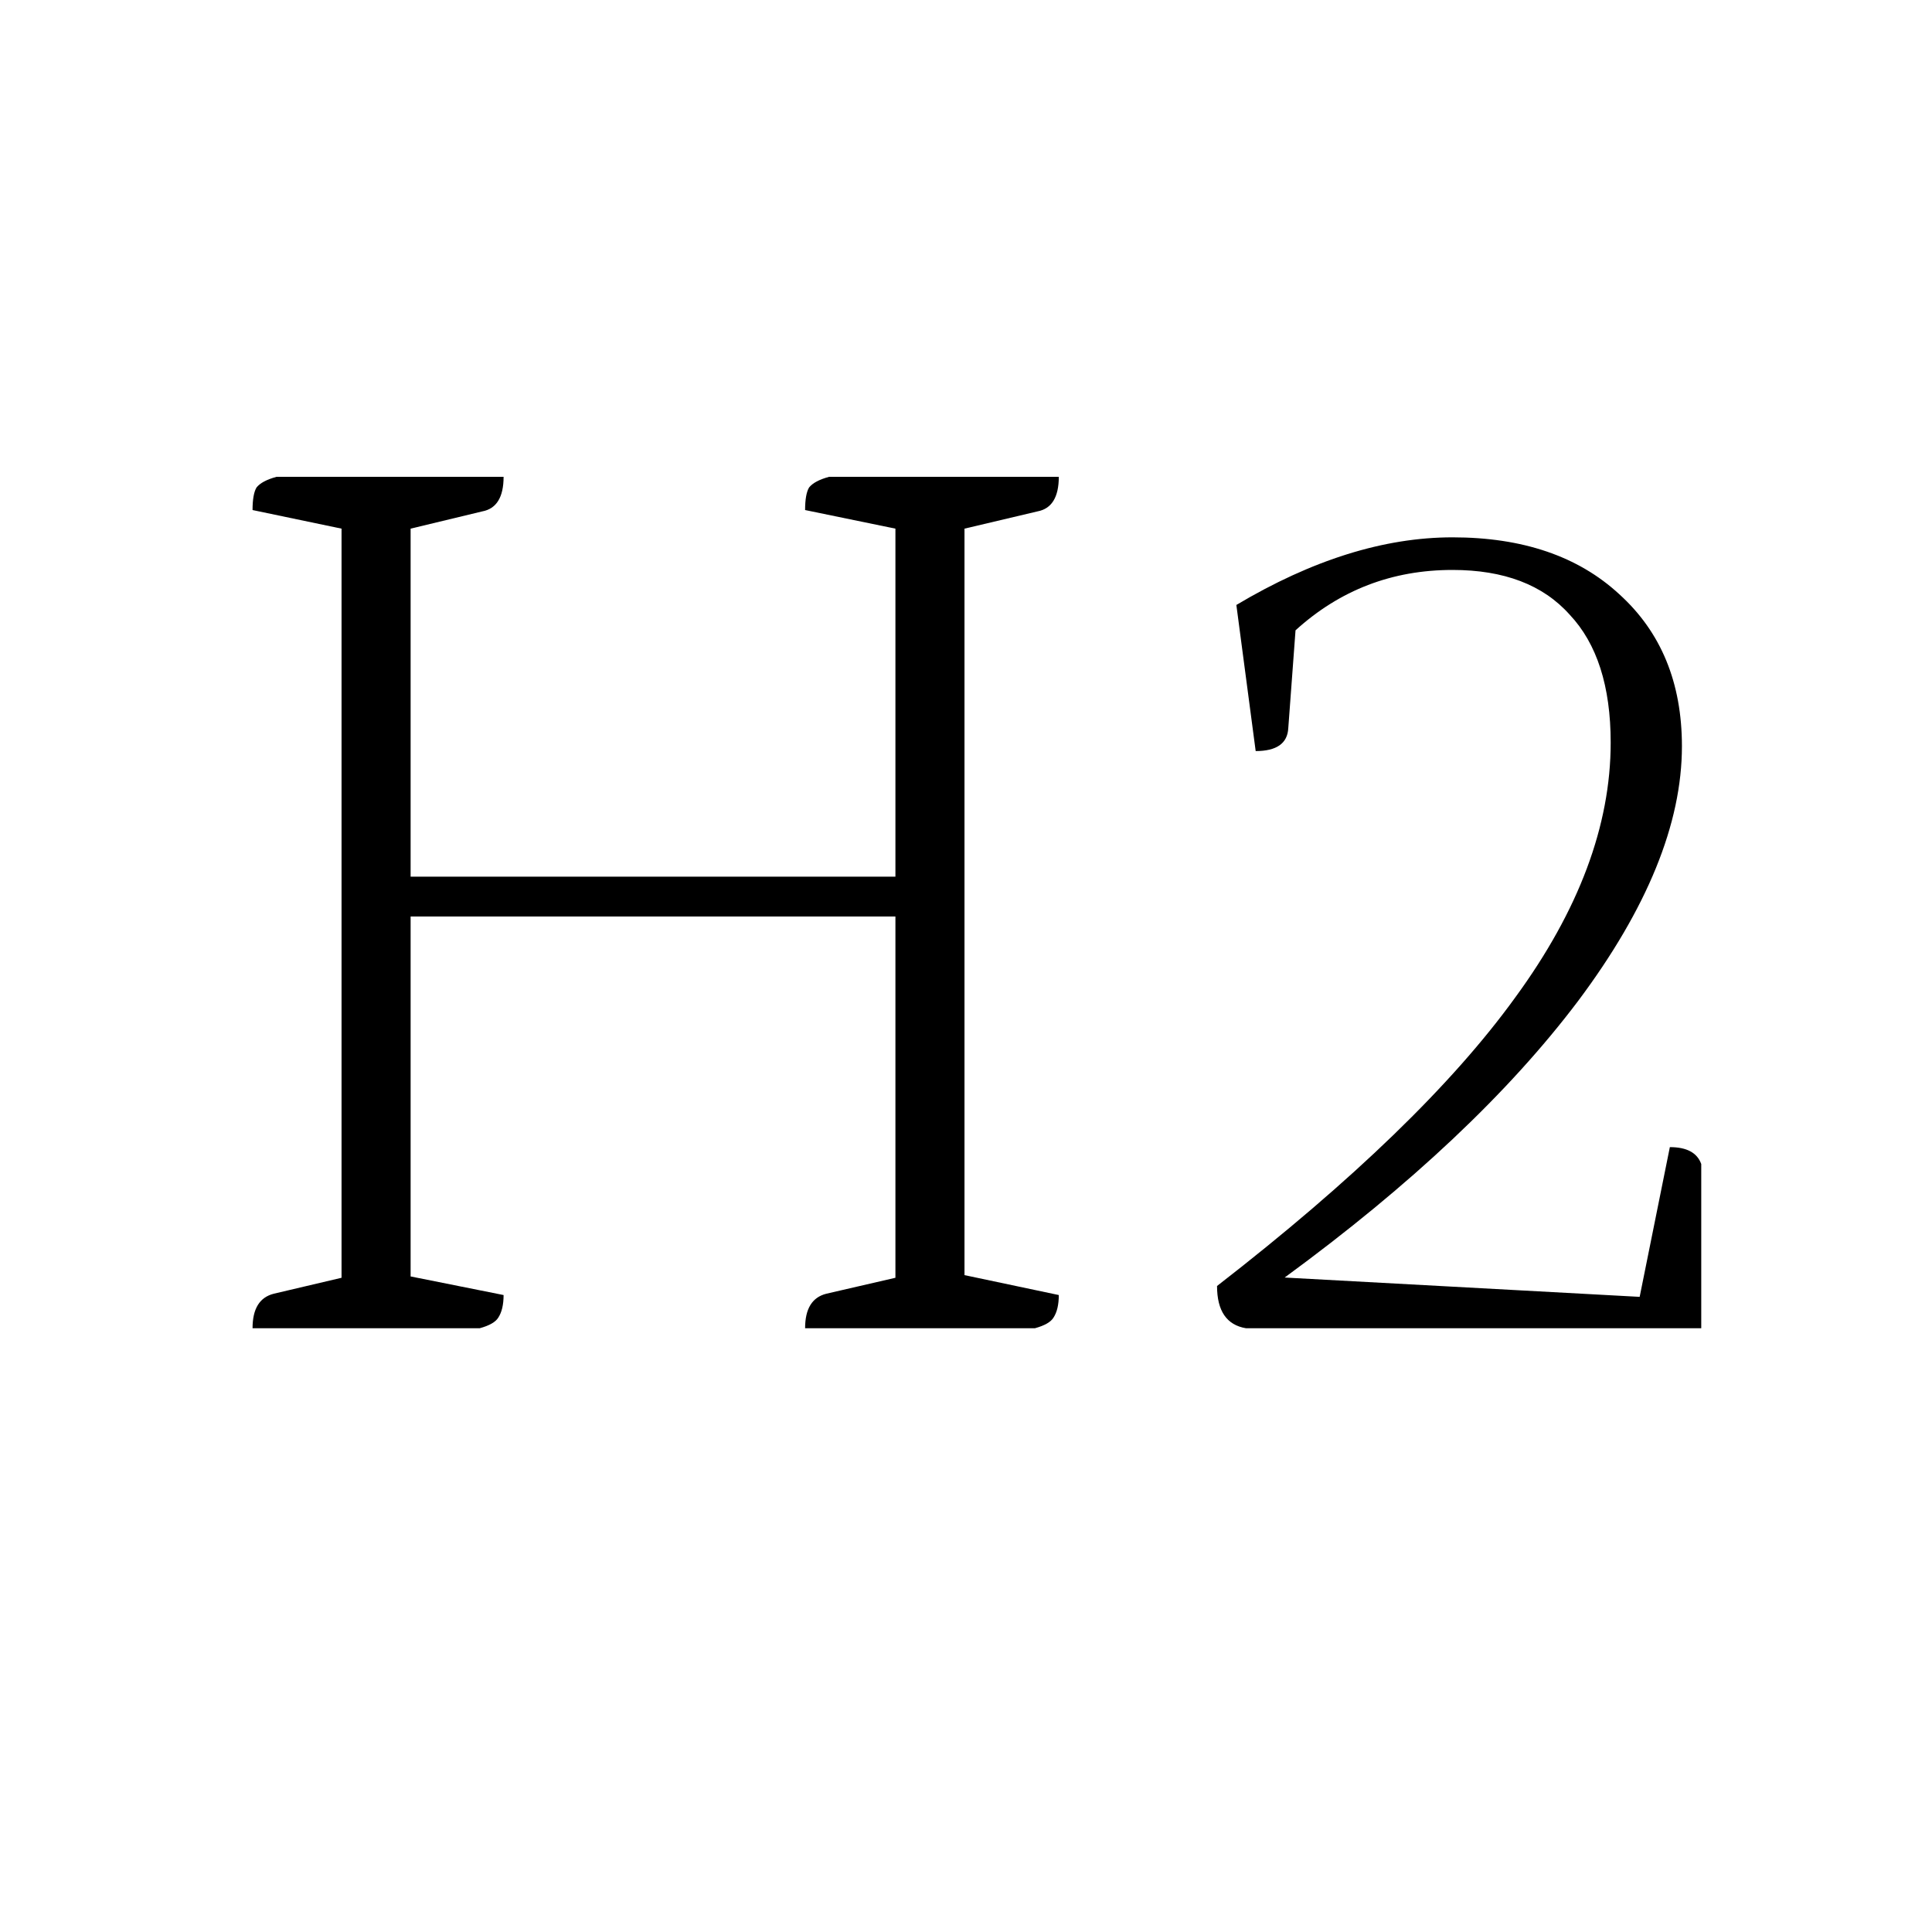 <svg width="32" height="32" viewBox="0 0 32 32" fill="none" xmlns="http://www.w3.org/2000/svg">
<path d="M4.183 22C4.183 21.677 4.3 21.487 4.535 21.428L5.657 21.164V8.756L4.183 8.448C4.183 8.272 4.205 8.147 4.249 8.074C4.307 8.001 4.417 7.942 4.579 7.898H8.341C8.341 8.235 8.223 8.426 7.989 8.47L6.801 8.756V14.52H14.831V8.756L13.335 8.448C13.335 8.272 13.357 8.147 13.401 8.074C13.459 8.001 13.569 7.942 13.731 7.898H17.537C17.537 8.235 17.419 8.426 17.185 8.47L15.975 8.756V21.12L17.537 21.45C17.537 21.611 17.507 21.736 17.449 21.824C17.405 21.897 17.302 21.956 17.141 22H13.335C13.335 21.677 13.452 21.487 13.687 21.428L14.831 21.164V15.18H6.801V21.142L8.341 21.45C8.341 21.611 8.311 21.736 8.253 21.824C8.209 21.897 8.106 21.956 7.945 22H4.183ZM20.638 22C20.318 21.947 20.158 21.713 20.158 21.3C22.412 19.553 24.058 17.96 25.098 16.52C26.151 15.08 26.678 13.673 26.678 12.3C26.678 11.367 26.451 10.66 25.998 10.18C25.558 9.687 24.912 9.44 24.058 9.44C23.058 9.44 22.192 9.773 21.458 10.44L21.338 12.06C21.325 12.313 21.145 12.44 20.798 12.44L20.478 10.02C21.732 9.273 22.925 8.9 24.058 8.9C25.218 8.9 26.138 9.213 26.818 9.84C27.512 10.467 27.858 11.307 27.858 12.36C27.858 13.64 27.285 15.047 26.138 16.58C24.991 18.1 23.372 19.627 21.278 21.16L27.158 21.48L27.658 19C27.938 19 28.111 19.093 28.178 19.28V22H20.638Z" fill="black"/>
</svg>
